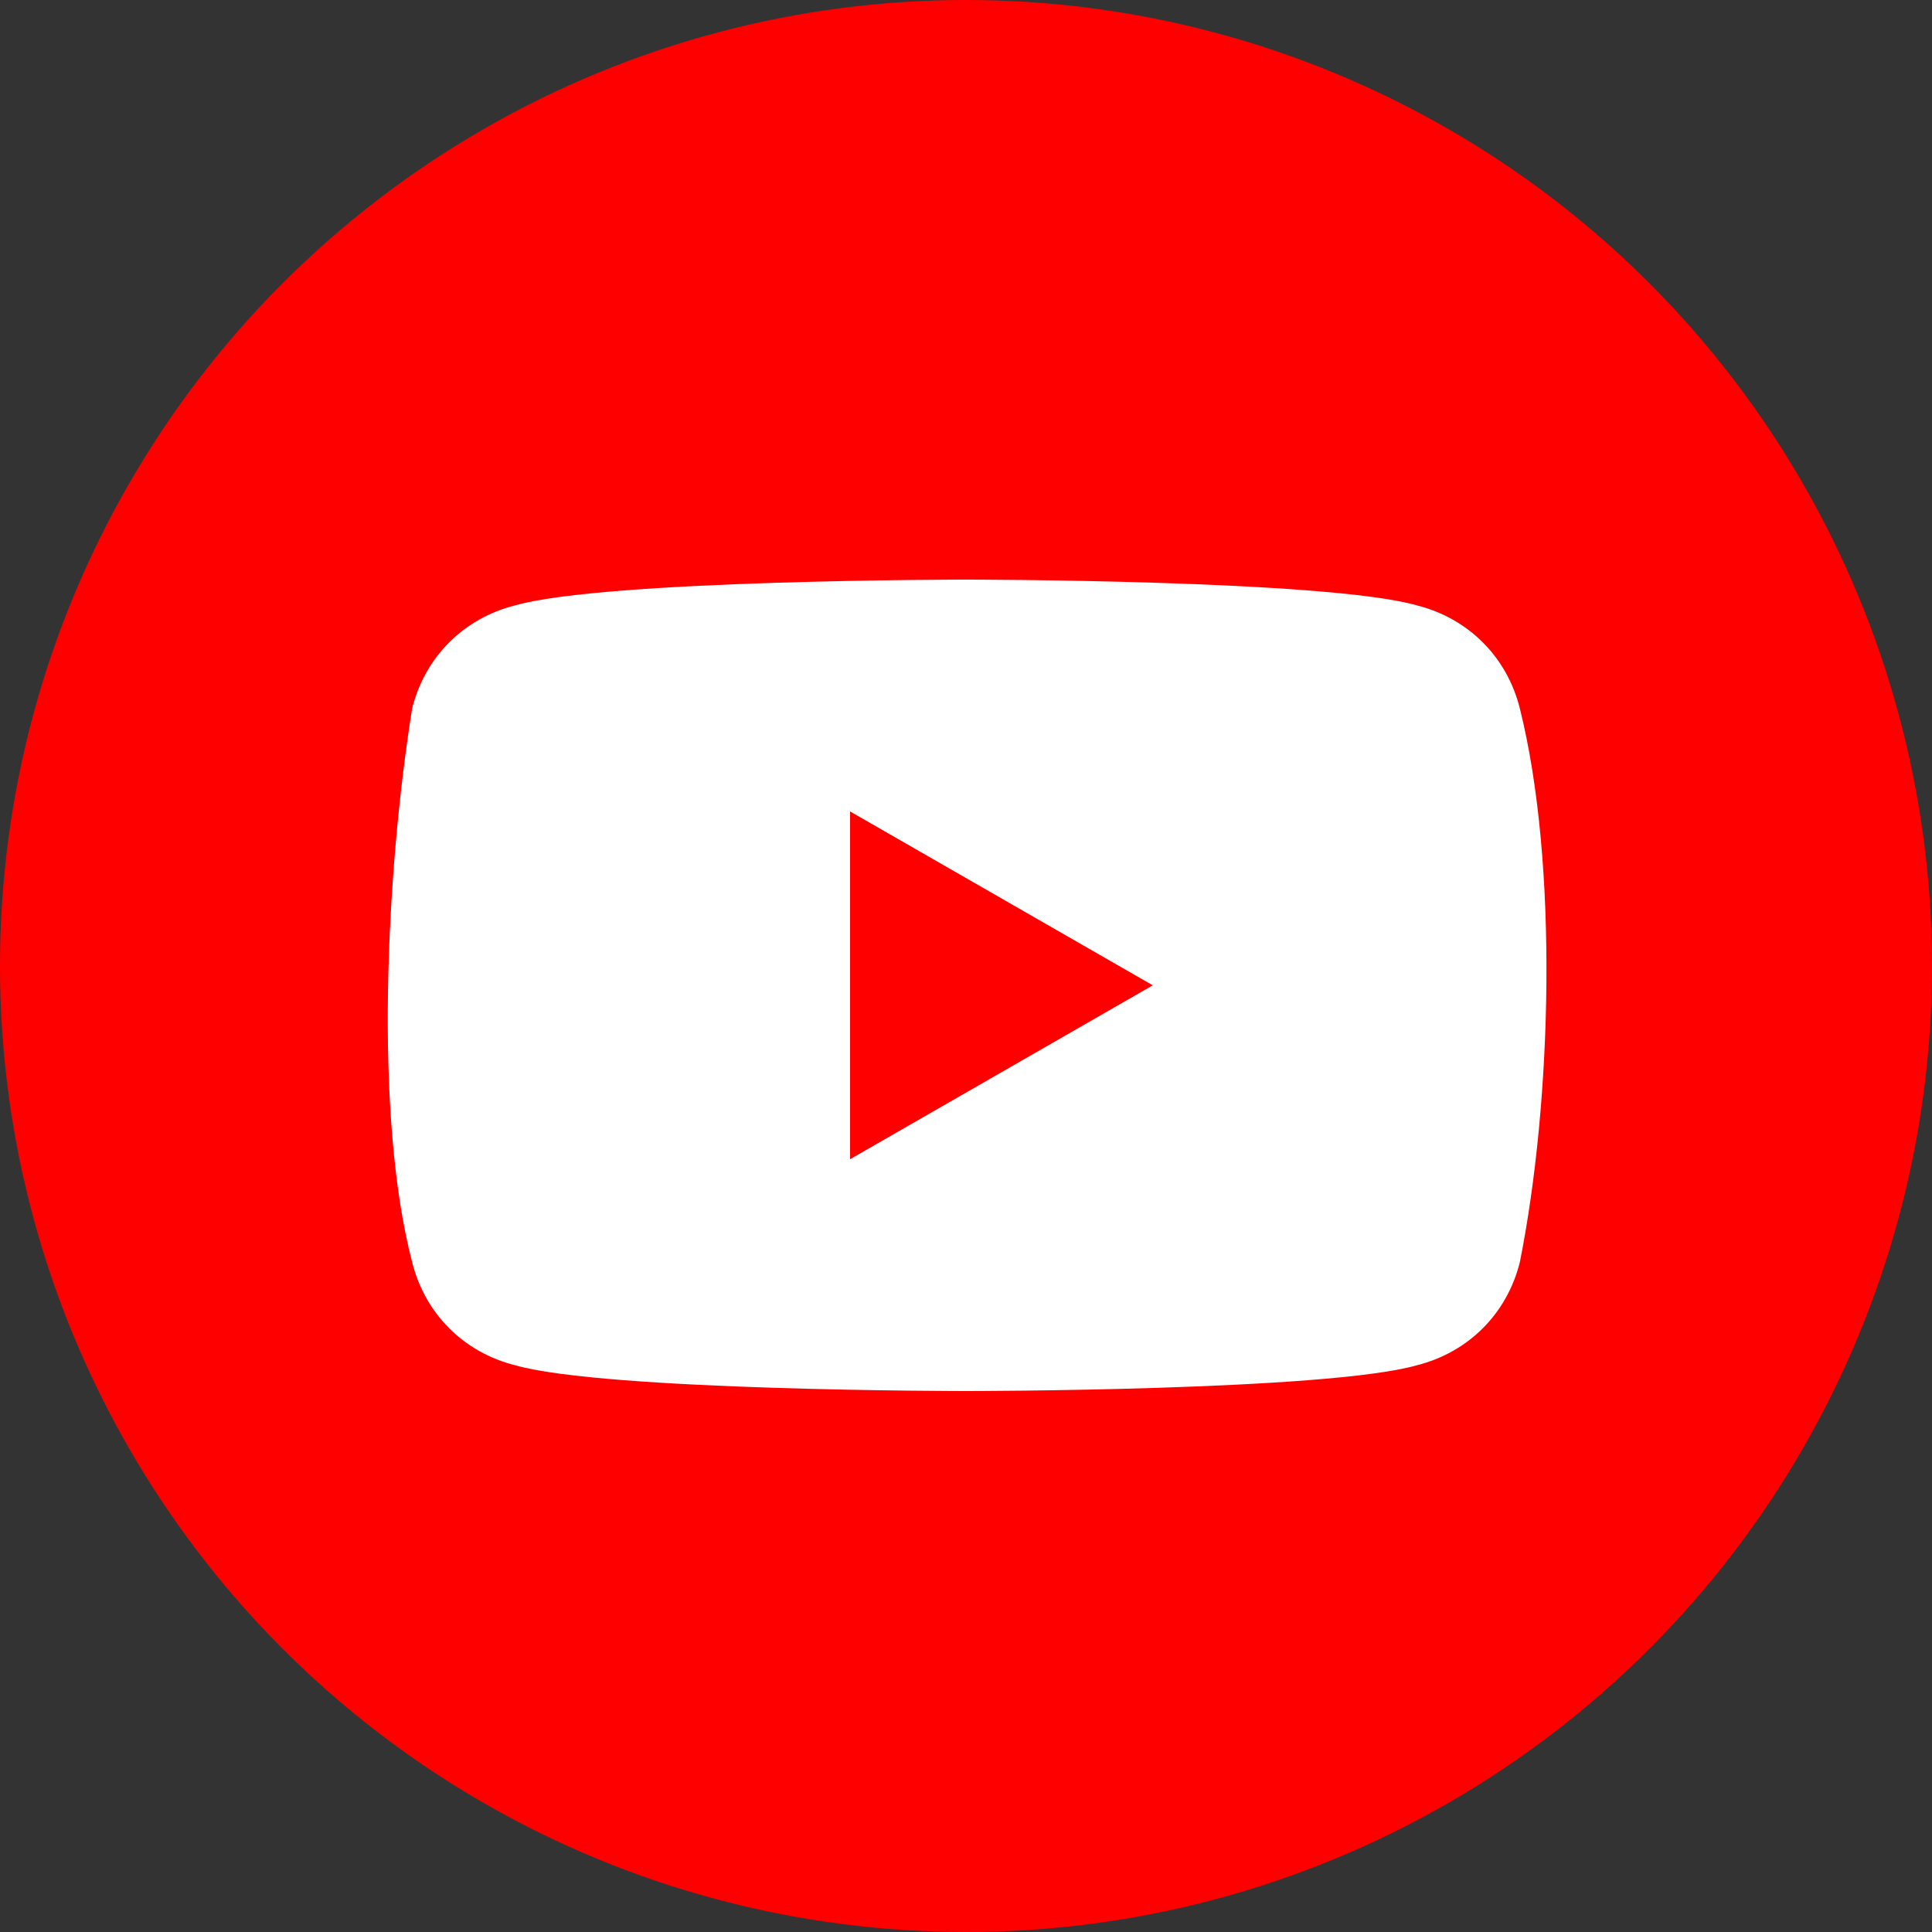 <?xml version="1.0" encoding="utf-8"?>
<!-- Generator: Adobe Illustrator 23.0.4, SVG Export Plug-In . SVG Version: 6.00 Build 0)  -->
<svg version="1.1" id="图层_1" xmlns="http://www.w3.org/2000/svg" xmlns:xlink="http://www.w3.org/1999/xlink" x="0px" y="0px"
	 width="30px" height="30px" viewBox="0 0 30 30" style="enable-background:new 0 0 30 30;" xml:space="preserve">
<rect x="0" y="0" width="30" height="30" fill="#333333" stroke="none"/>
<style type="text/css">
	.st0{fill-rule:evenodd;clip-rule:evenodd;fill:#FF0000;}
	.st1{fill:#FFFFFF;}
	.st2{fill:#FF0000;}
</style>
<title>Group 20</title>
<circle id="Oval-Copy-3" class="st0" cx="15" cy="15" r="15"/>
<g id="Group-4" transform="translate(6, 9)">
	<path id="Path" class="st1" d="M17.6,2c-0.2-0.8-0.8-1.4-1.6-1.6C14.6,0,9,0,9,0S3.4,0,2,0.4C1.2,0.6,0.6,1.2,0.4,2
		c-0.4,2.5-0.6,6.3,0,8.6C0.6,11.4,1.2,12,2,12.2c1.4,0.4,7,0.4,7,0.4s5.6,0,7-0.4c0.8-0.2,1.4-0.8,1.6-1.6
		C18.1,8.1,18.2,4.4,17.6,2z"/>
	<polygon class="st2" points="7.2,9 11.9,6.3 7.2,3.6 	"/>
</g>
</svg>
